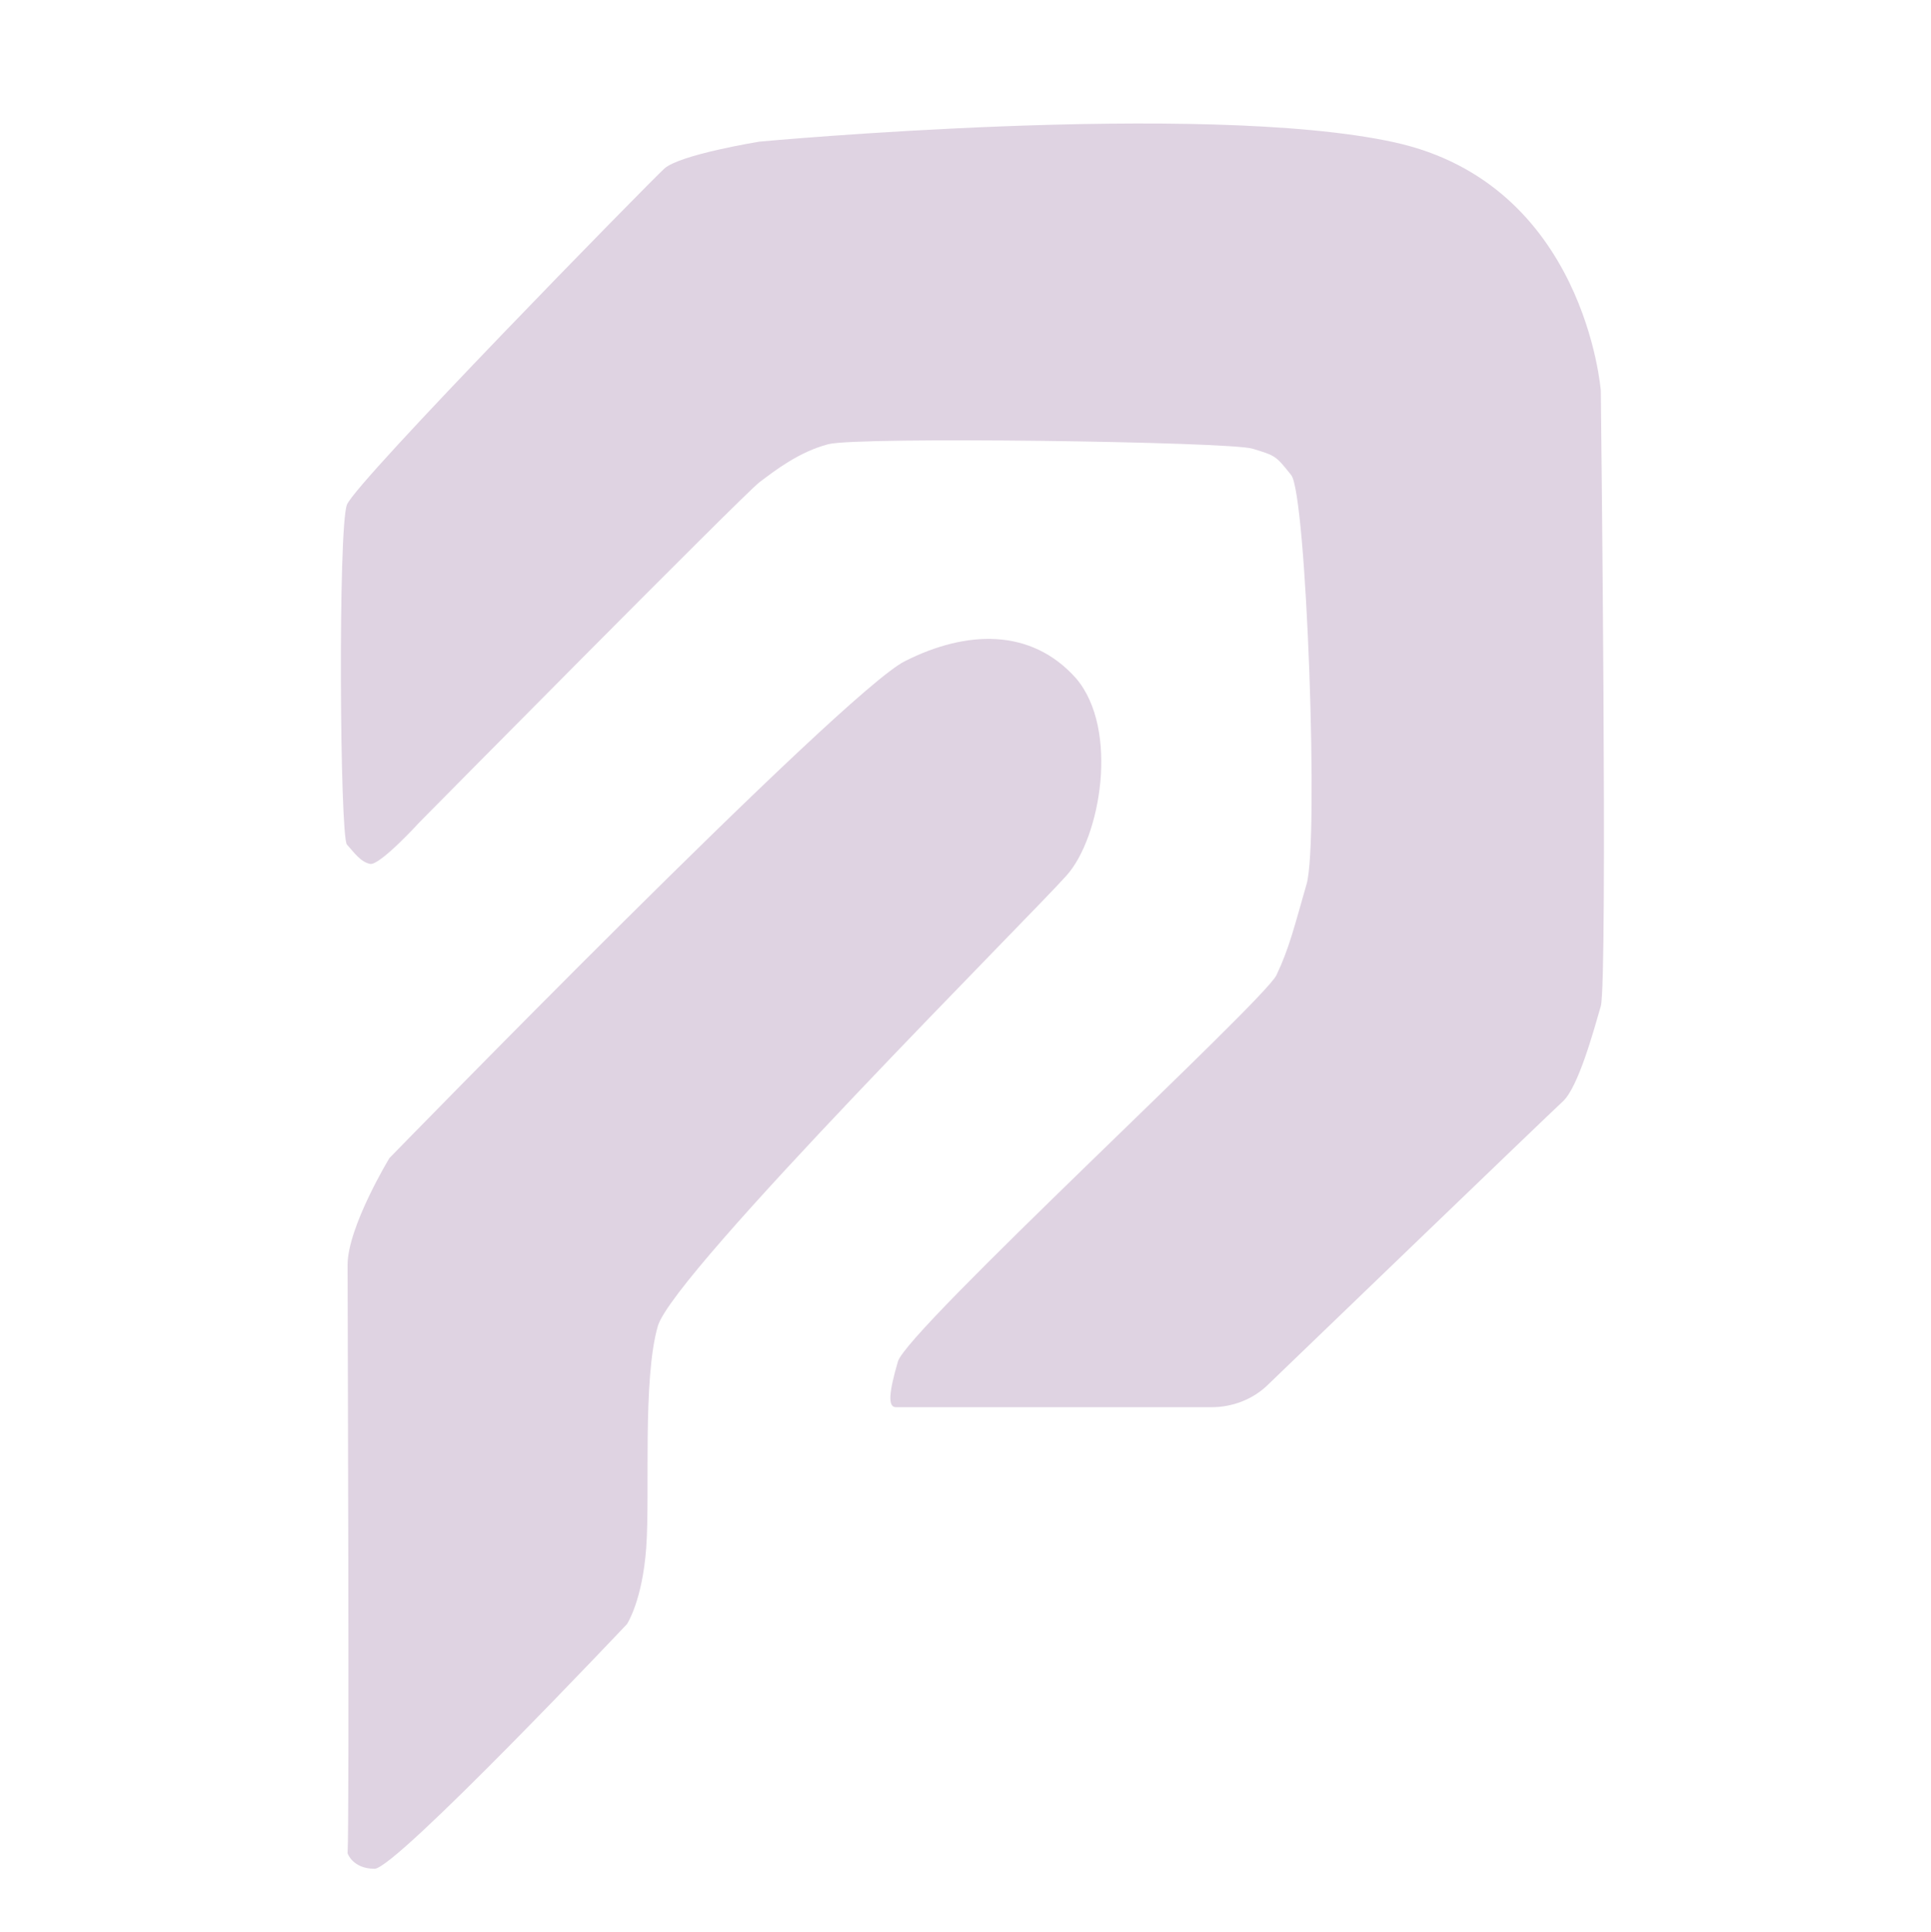 <?xml version="1.0" encoding="utf-8"?>
<!-- Generator: Adobe Illustrator 22.1.0, SVG Export Plug-In . SVG Version: 6.00 Build 0)  -->
<svg version="1.1" id="Layer_1" xmlns="http://www.w3.org/2000/svg" xmlns:xlink="http://www.w3.org/1999/xlink" x="0px" y="0px"
	 viewBox="0 0 300 300.1" style="enable-background:new 0 0 300 300.1;" xml:space="preserve">
<style type="text/css">
	.st0{fill:#DFD3E2;}
</style>
<g>
	<g>
		<path class="st0" d="M53.9,78.4c-1.4,3.6-1.1,51.6,0,52.8c1.1,1.2,2.1,2.7,3.6,3c1.5,0.3,7.7-6.5,7.7-6.5s50.4-51,52.8-52.8
			s6.1-4.7,10.7-5.9c4.6-1.2,62.3-0.4,65.9,0.7c3.6,1.1,3.6,1.1,6,4.1c2.4,3,4.3,56.9,2.4,63.5c-1.9,6.6-2.7,10-4.7,14.2
			c-2.1,4.2-57.4,55.1-58.8,60c-1.4,4.8-1.6,7.1-0.3,7.1s45.9,0,49,0c3.1,0,6.4-1.1,8.9-3.6c2.5-2.4,43.3-41.7,45.7-43.9
			c2.4-2.2,4.8-11,5.9-14.8s0-95.6,0-95.6s-2.4-32.1-32.1-38.6S118,22,118,22s-12.4,2-14.8,4.2S55.3,74.8,53.9,78.4z"/>
		<path class="st0" d="M140.6,102.7c-9.5,4.7-80.1,77.2-80.1,77.2s-6.5,10.7-6.5,16.6s0.3,86.8,0,91.4c0,0,0.8,2.4,4.2,2.4
			c3.3,0,39.2-38,39.2-38s2.4-3.6,3-11.9s-0.6-26.1,1.8-34.4c2.4-8.3,58.3-64.1,63.5-70c5.3-5.9,8.2-22.7,1.5-30.6
			C160.2,97.5,150.1,97.9,140.6,102.7z"/>
	</g>
</g>
</svg>
